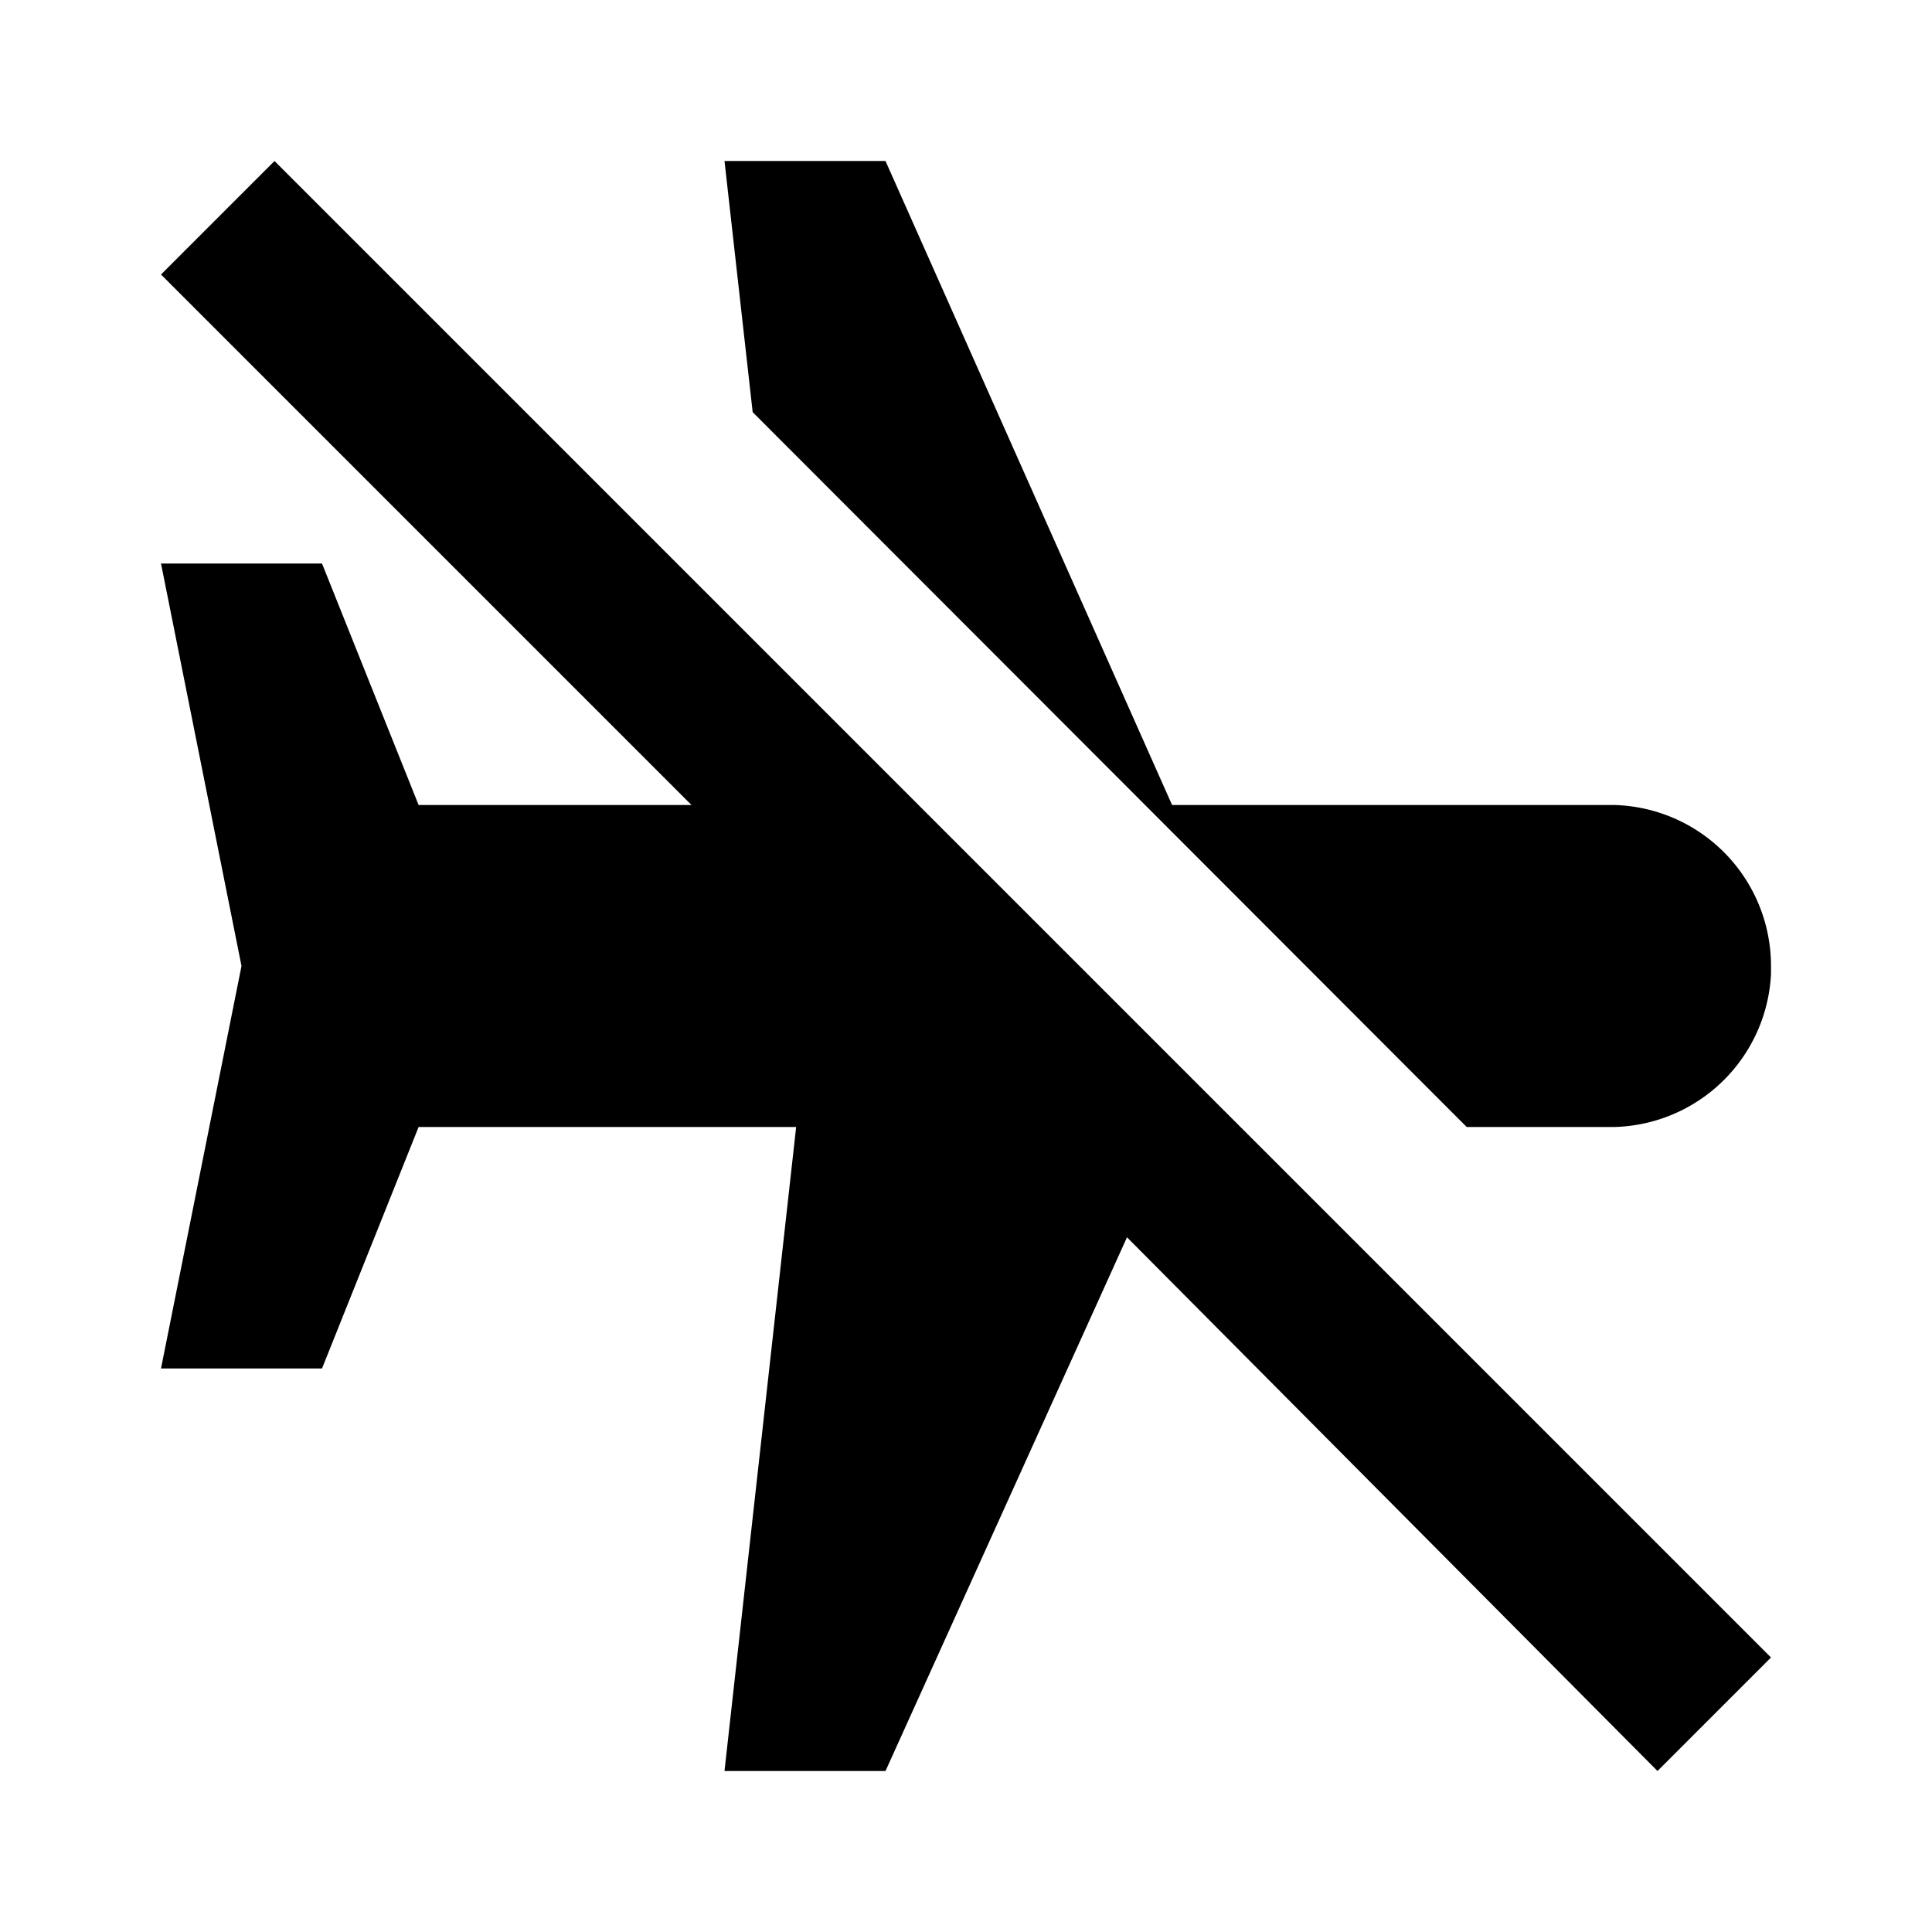 <svg id="Layer_1" data-name="Layer 1" xmlns="http://www.w3.org/2000/svg" viewBox="0 0 24 24"><title>Airplane  Mode off</title><path d="M22,12v.1A2,2,0,0,1,20.05,14H18.22L9.35,5.12,9,2h2l3.56,8h5.49A2,2,0,0,1,22,12ZM2,3.41,8.59,10H5.2L4,7H2l1,5L2,17H4l1.2-3H9.89L9,22h2L14,15.37,20.59,22,22,20.59,3.41,2Z"/></svg>